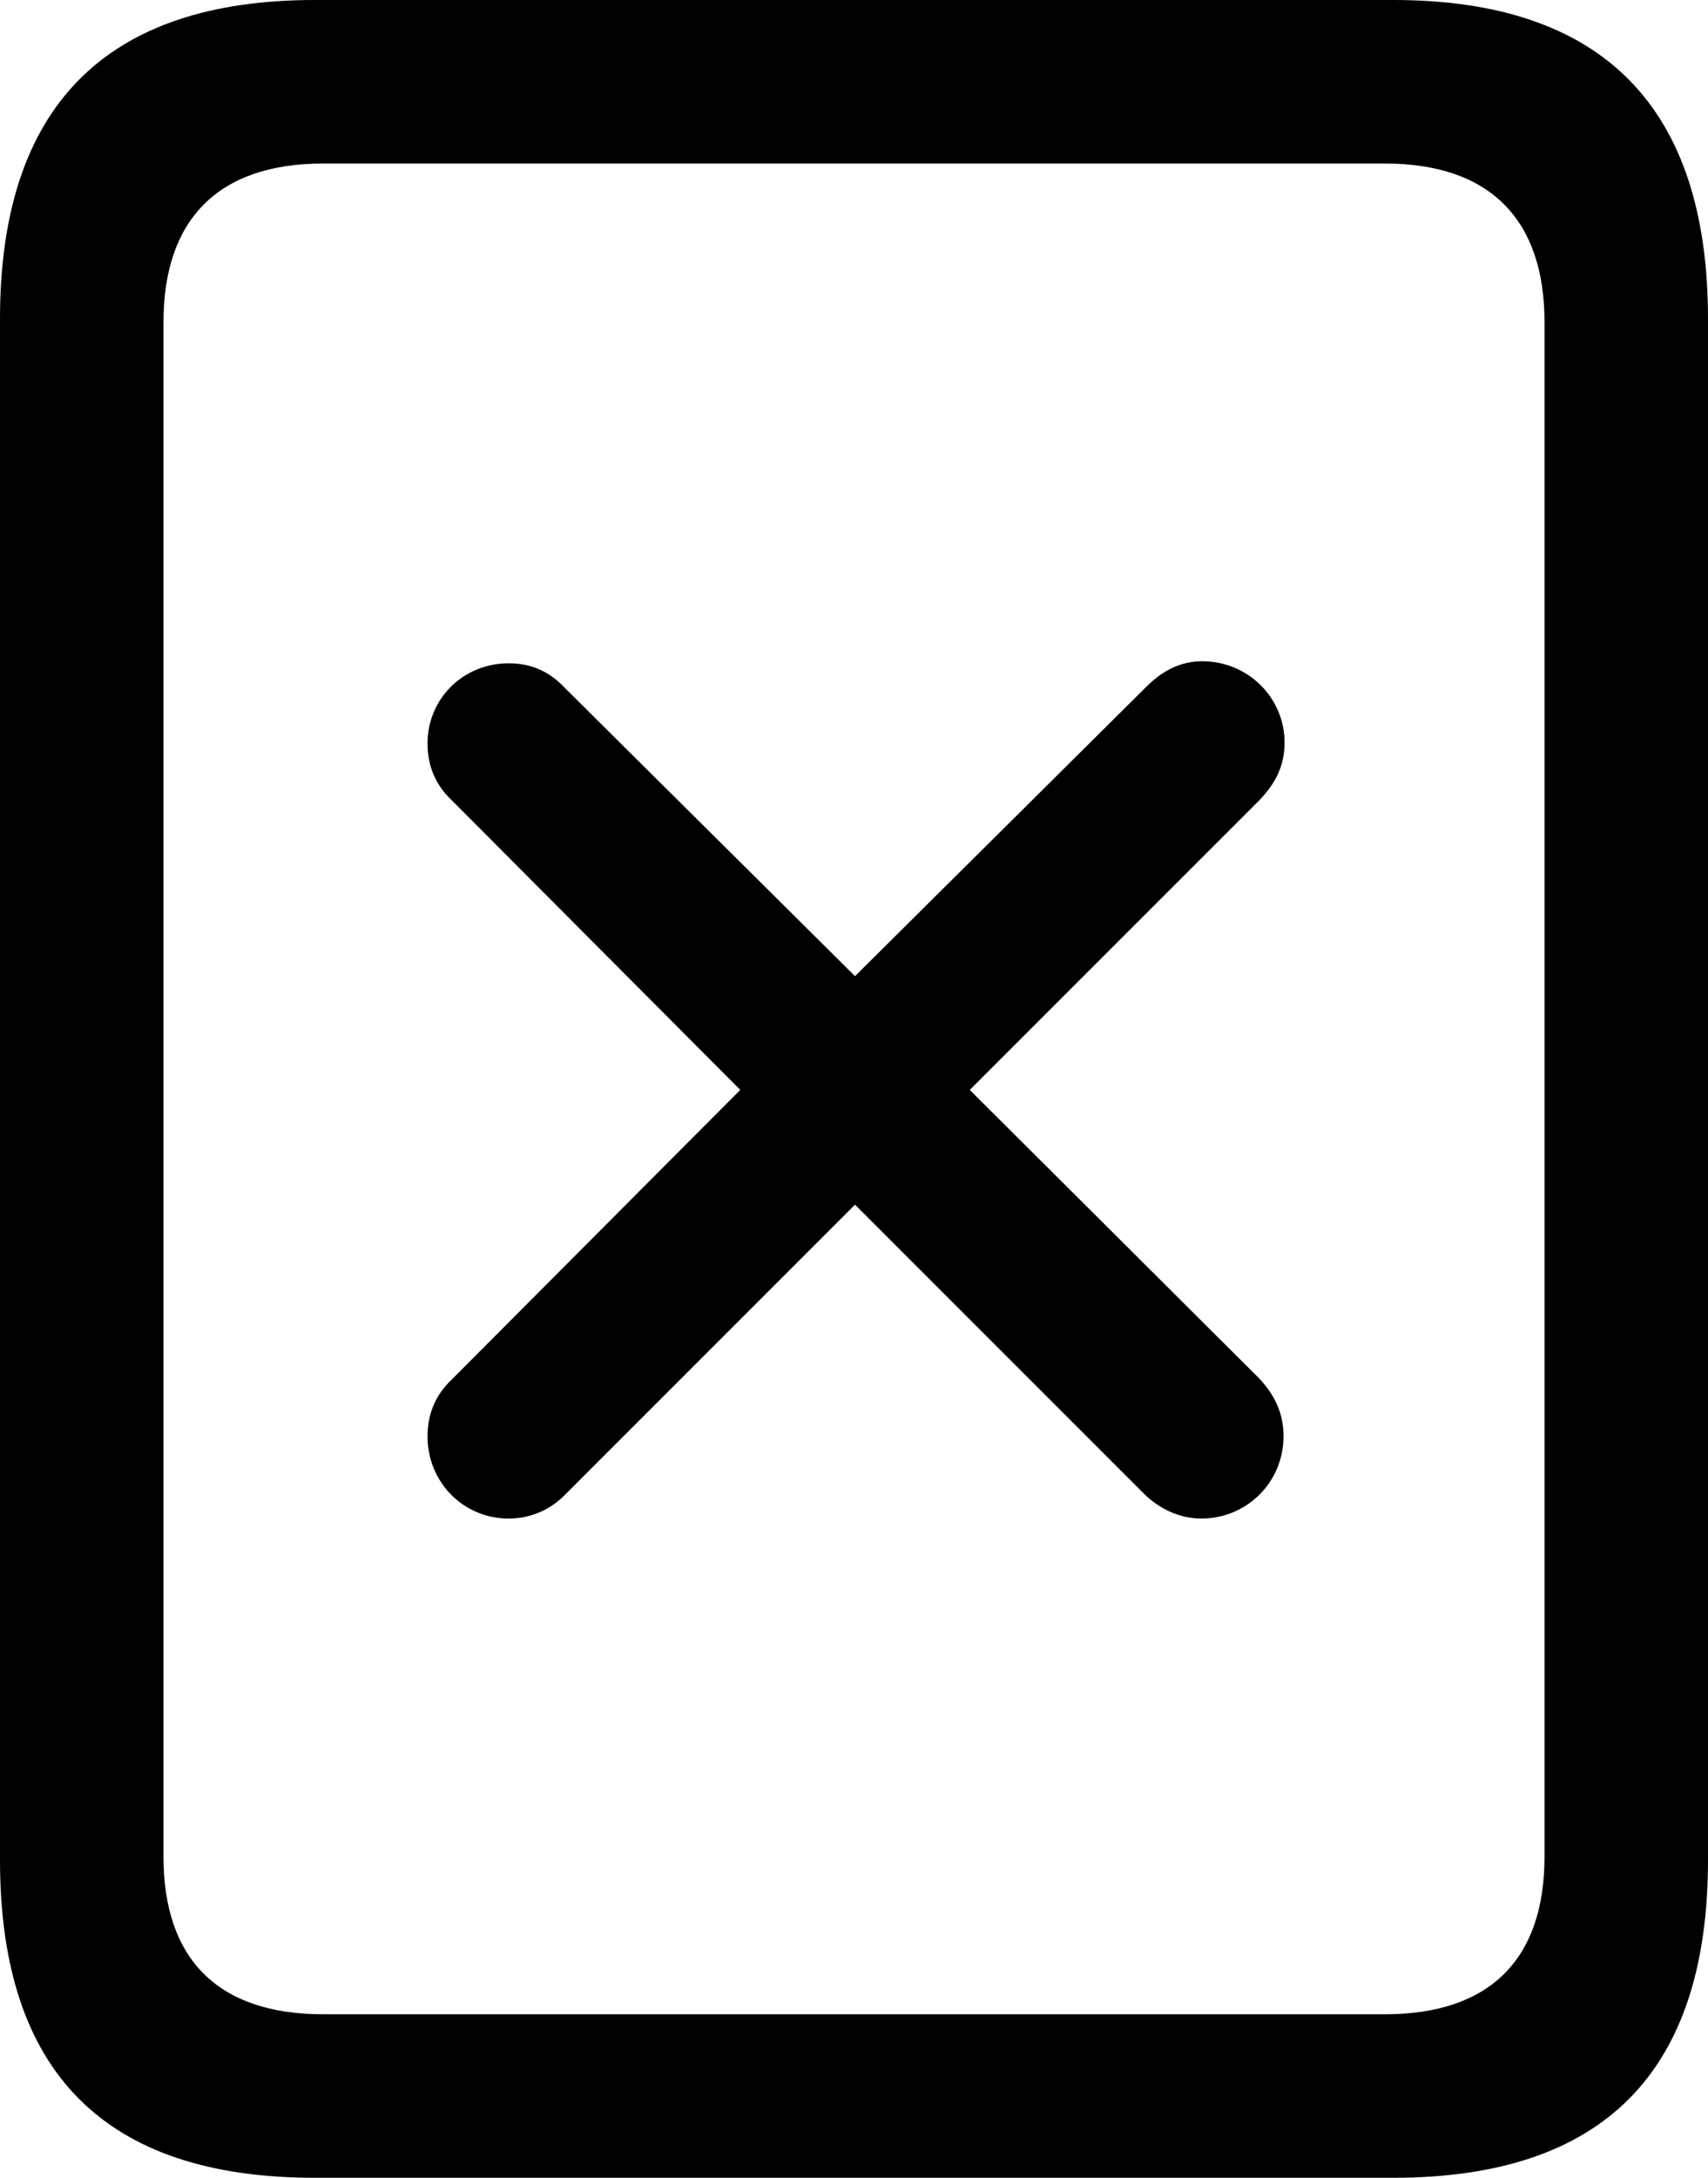 <?xml version="1.0" encoding="UTF-8" standalone="no"?>
<svg xmlns="http://www.w3.org/2000/svg"
     width="821.289" height="1046.875"
     viewBox="0 0 821.289 1046.875"
     fill="currentColor">
  <path d="M-0.002 894.047C-0.002 996.097 50.288 1046.877 151.368 1046.877H669.918C770.998 1046.877 821.288 996.097 821.288 894.047V153.317C821.288 51.757 770.998 -0.003 669.918 -0.003H151.368C50.288 -0.003 -0.002 51.757 -0.002 153.317ZM78.618 892.577V154.787C78.618 105.957 104.488 78.617 155.278 78.617H666.018C716.798 78.617 742.678 105.957 742.678 154.787V892.577C742.678 941.407 716.798 968.267 666.018 968.267H155.278C104.488 968.267 78.618 941.407 78.618 892.577ZM244.628 729.977C255.368 729.977 265.138 725.587 272.458 717.777L411.128 579.097L549.808 717.777C557.128 725.097 566.898 729.977 577.638 729.977C599.608 729.977 617.188 712.407 617.188 690.427C617.188 679.197 612.788 670.407 605.468 662.597L466.308 523.927L605.958 384.277C613.768 375.977 617.678 367.677 617.678 356.937C617.678 335.447 600.098 317.867 578.128 317.867C568.358 317.867 559.568 321.777 551.268 330.077L411.128 469.237L271.488 330.567C264.158 322.757 255.368 318.847 244.628 318.847C222.658 318.847 205.568 335.937 205.568 357.427C205.568 368.167 209.468 377.437 217.288 384.767L355.958 523.927L217.288 663.087C209.468 670.407 205.568 679.687 205.568 690.427C205.568 712.407 222.658 729.977 244.628 729.977Z"/>
</svg>